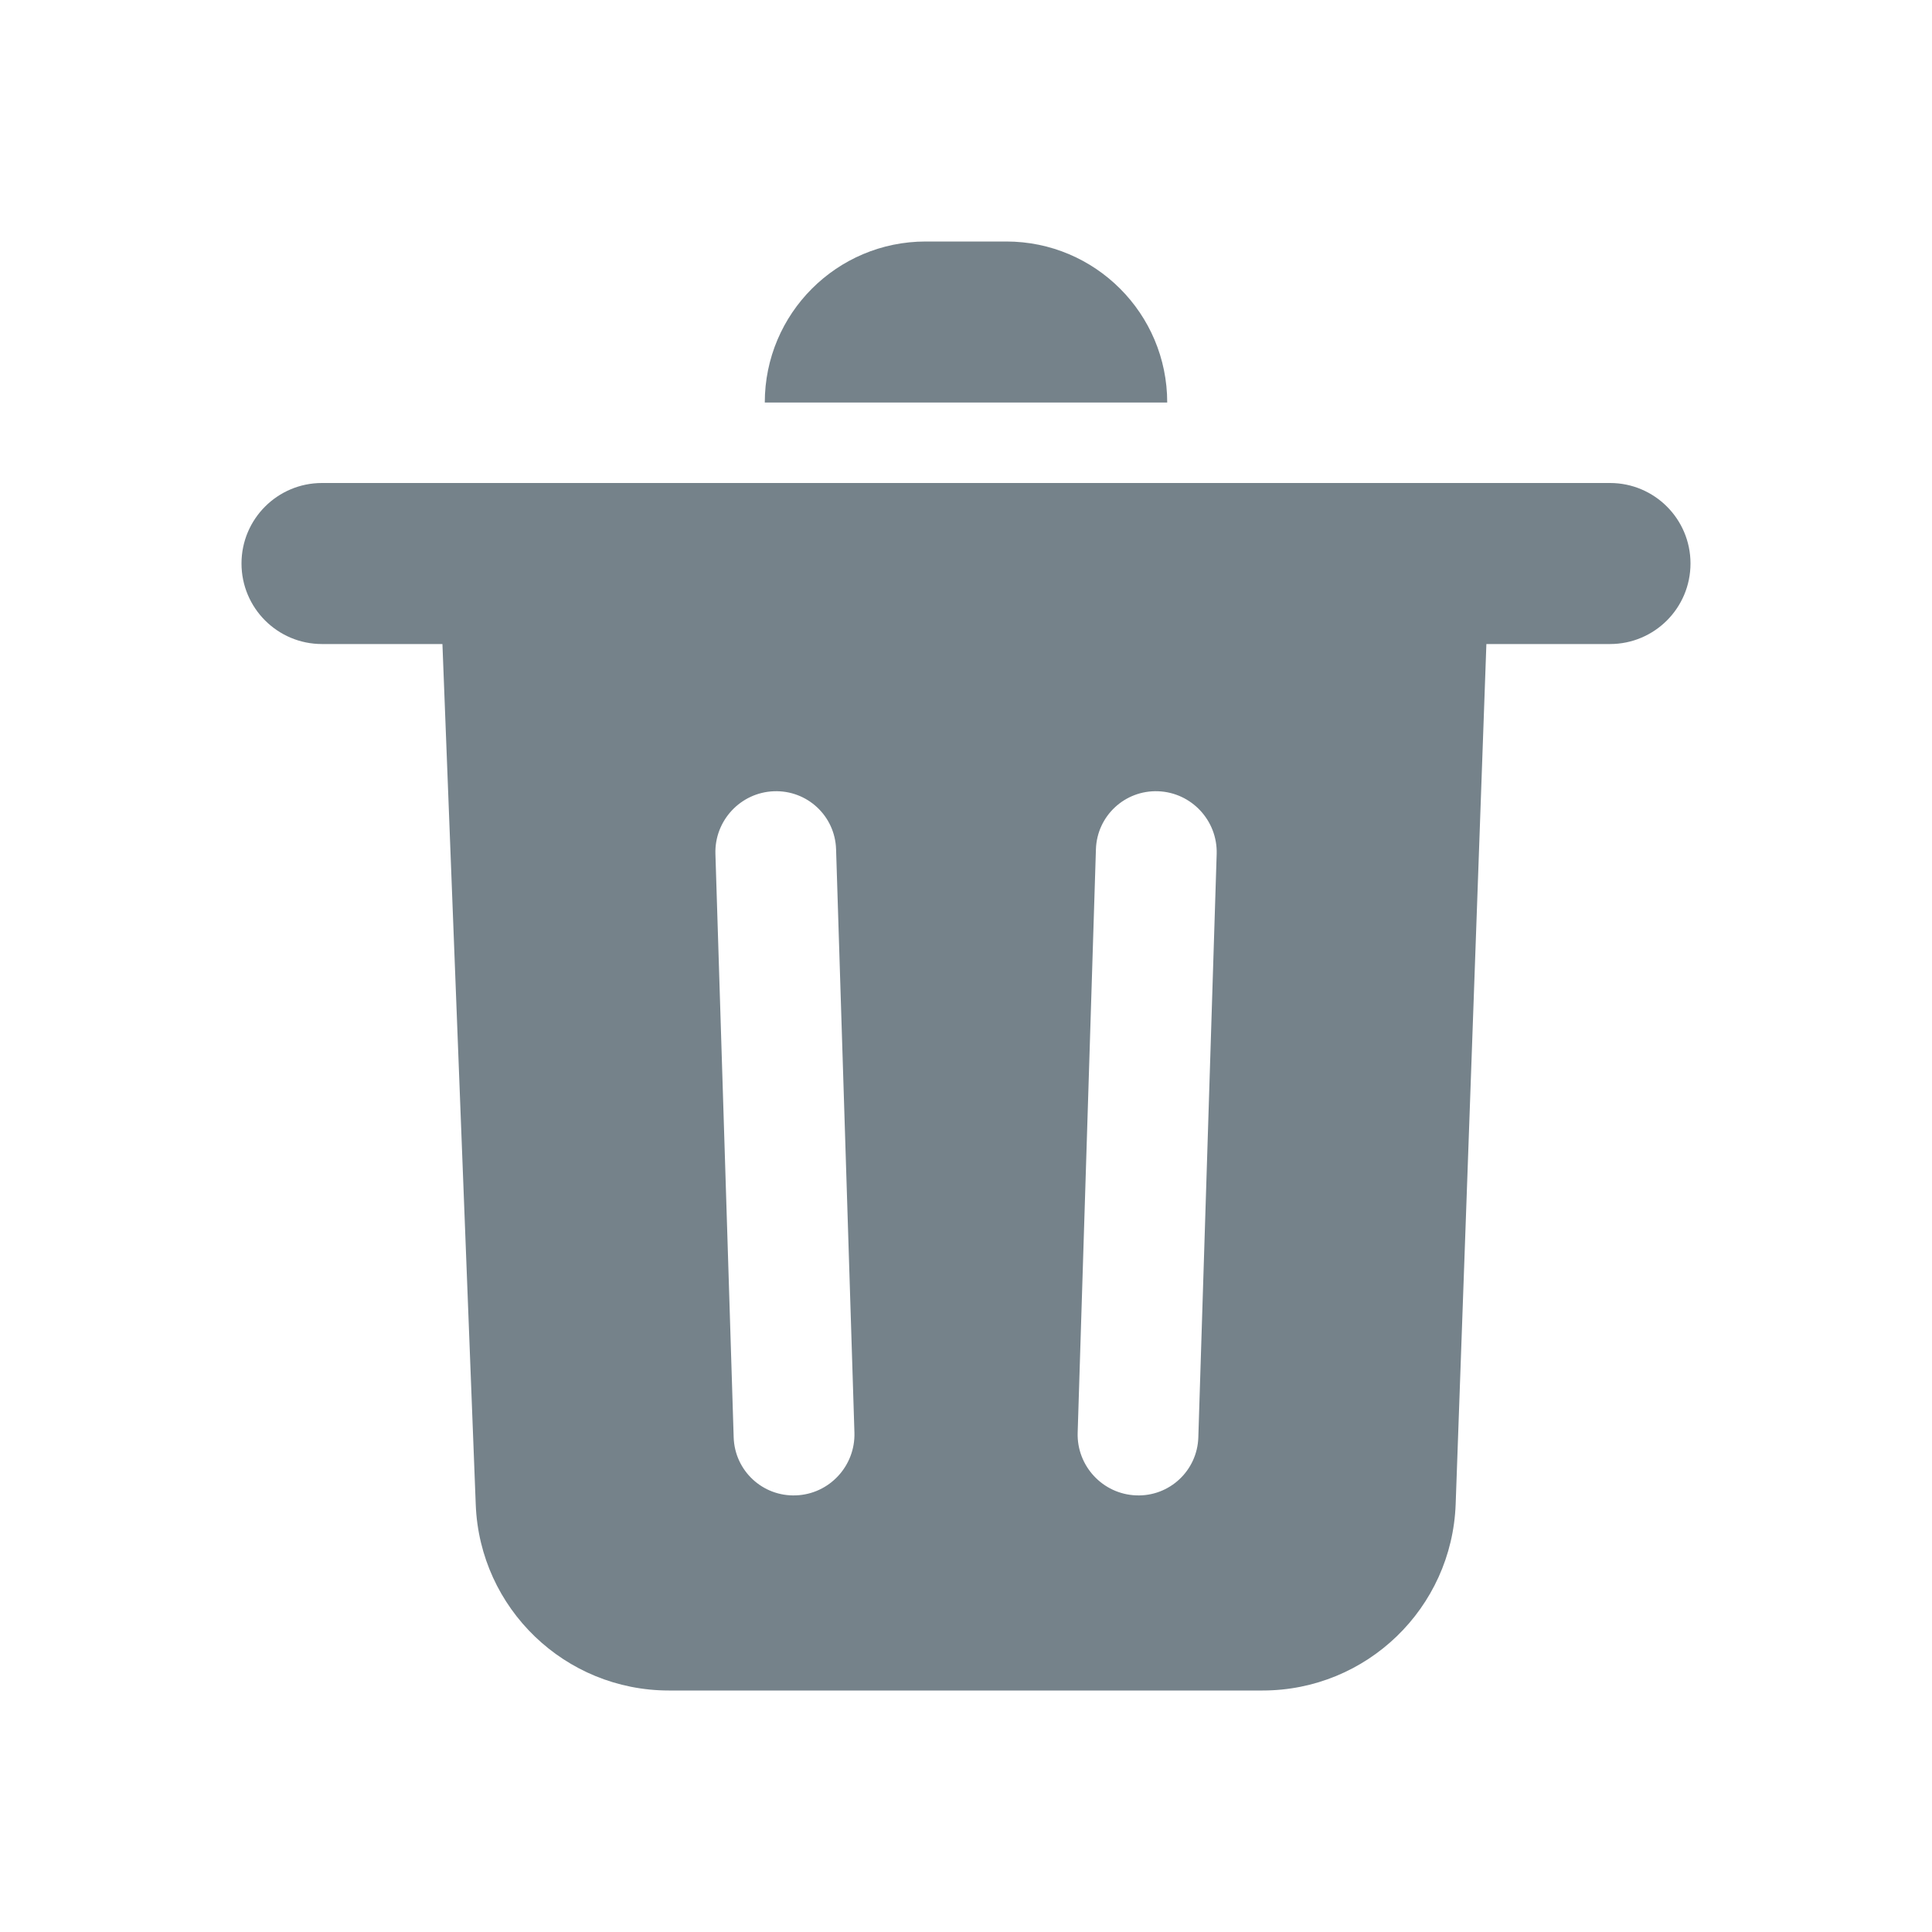 <svg width="20" height="20" viewBox="0 0 20 20" fill="none" xmlns="http://www.w3.org/2000/svg">
<path fill-rule="evenodd" clip-rule="evenodd" d="M9.583 2.5C8.663 2.5 7.917 3.246 7.917 4.167H12.083C12.083 3.246 11.337 2.5 10.417 2.5H9.583ZM2.5 5.833C2.5 5.373 2.873 5 3.333 5H16.667C17.127 5 17.5 5.373 17.5 5.833C17.5 6.294 17.127 6.667 16.667 6.667H15.387L15.069 15.571C15.03 16.648 14.147 17.5 13.07 17.5H6.924C5.849 17.5 4.967 16.651 4.925 15.578L4.58 6.667H3.333C2.873 6.667 2.5 6.294 2.5 5.833ZM7.595 14.88L7.406 8.84C7.395 8.495 7.666 8.204 8.011 8.191C8.356 8.178 8.644 8.446 8.655 8.791L8.845 14.831C8.855 15.176 8.585 15.467 8.24 15.48C7.895 15.494 7.606 15.225 7.595 14.88ZM11.345 8.791L11.156 14.831C11.145 15.176 11.416 15.467 11.761 15.48C12.105 15.494 12.394 15.225 12.405 14.88L12.595 8.84C12.605 8.495 12.335 8.204 11.989 8.191C11.645 8.178 11.356 8.446 11.345 8.791Z" fill="#75828A"/>
</svg>
